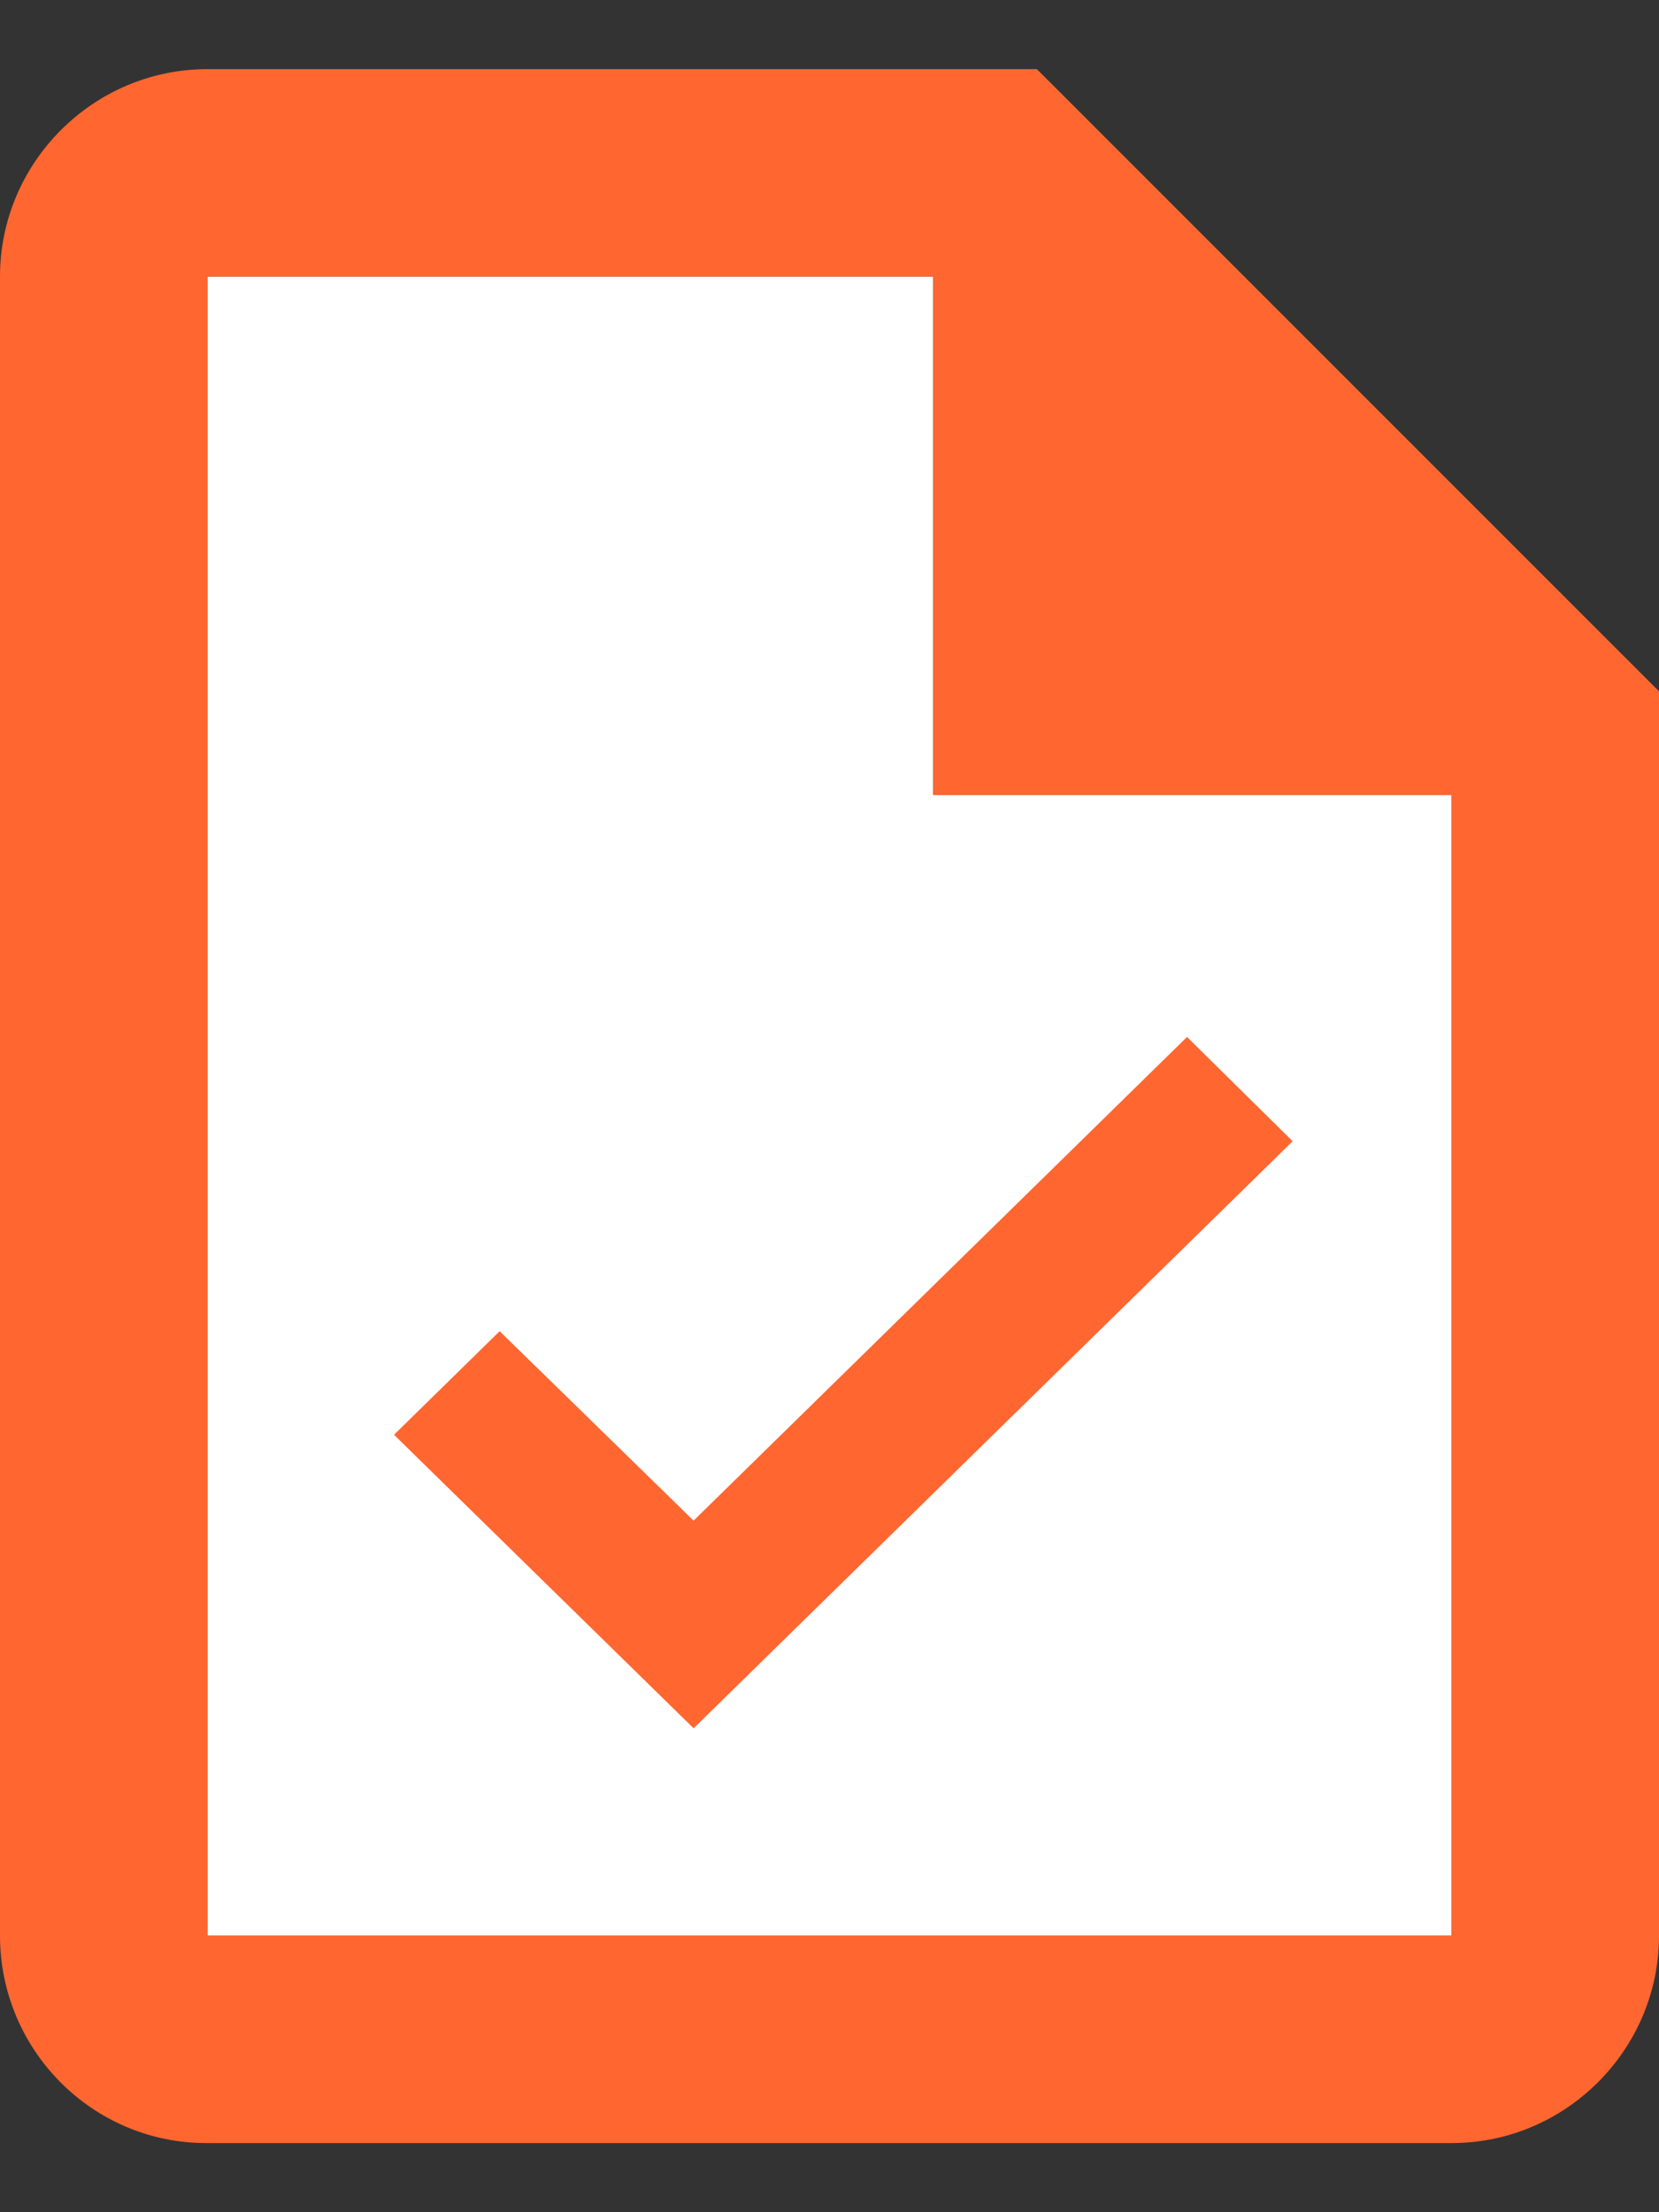 <?xml version="1.0" encoding="UTF-8"?>
<svg width="12px" height="16px" viewBox="0 0 12 16" version="1.1" xmlns="http://www.w3.org/2000/svg" xmlns:xlink="http://www.w3.org/1999/xlink">
    <rect x="0" y="0" width="12" height="16" fill="#333333" stroke="none"/>
    <!-- Generator: Sketch 51.2 (57519) - http://www.bohemiancoding.com/sketch -->
    <title>twotone-description-24px</title>
    <desc>Created with Sketch.</desc>
    <defs></defs>
    <g id="Page-1" stroke="none" stroke-width="1" fill="none" fill-rule="evenodd">
        <g id="twotone-description-24px" transform="translate(-3, -1)">
            <polygon id="Shape" points="0 0 18 0 18 18 0 18"></polygon>
            <polygon id="Shape" fill="#FFFFFF" fill-rule="nonzero" points="9.75 3 4.5 3 4.5 15 13.5 15 13.5 6.75 9.75 6.75"></polygon>
            <path d="M6.614,10.628 L8.017,11.998 L11.586,8.5 L12.35,9.254 L8.017,13.5 L5.85,11.377 L6.614,10.628 Z M10.5,1.5 L4.5,1.5 C3.675,1.5 3,2.175 3,3 L3,15 C3,15.825 3.667,16.5 4.492,16.5 L13.5,16.5 C14.325,16.5 15,15.825 15,15 L15,6 L10.5,1.5 Z M13.5,15 L4.5,15 L4.5,3 L9.75,3 L9.75,6.75 L13.5,6.75 L13.5,15 Z" id="Shape" fill="#FF6630" fill-rule="nonzero"></path>
        </g>
    </g>
</svg>